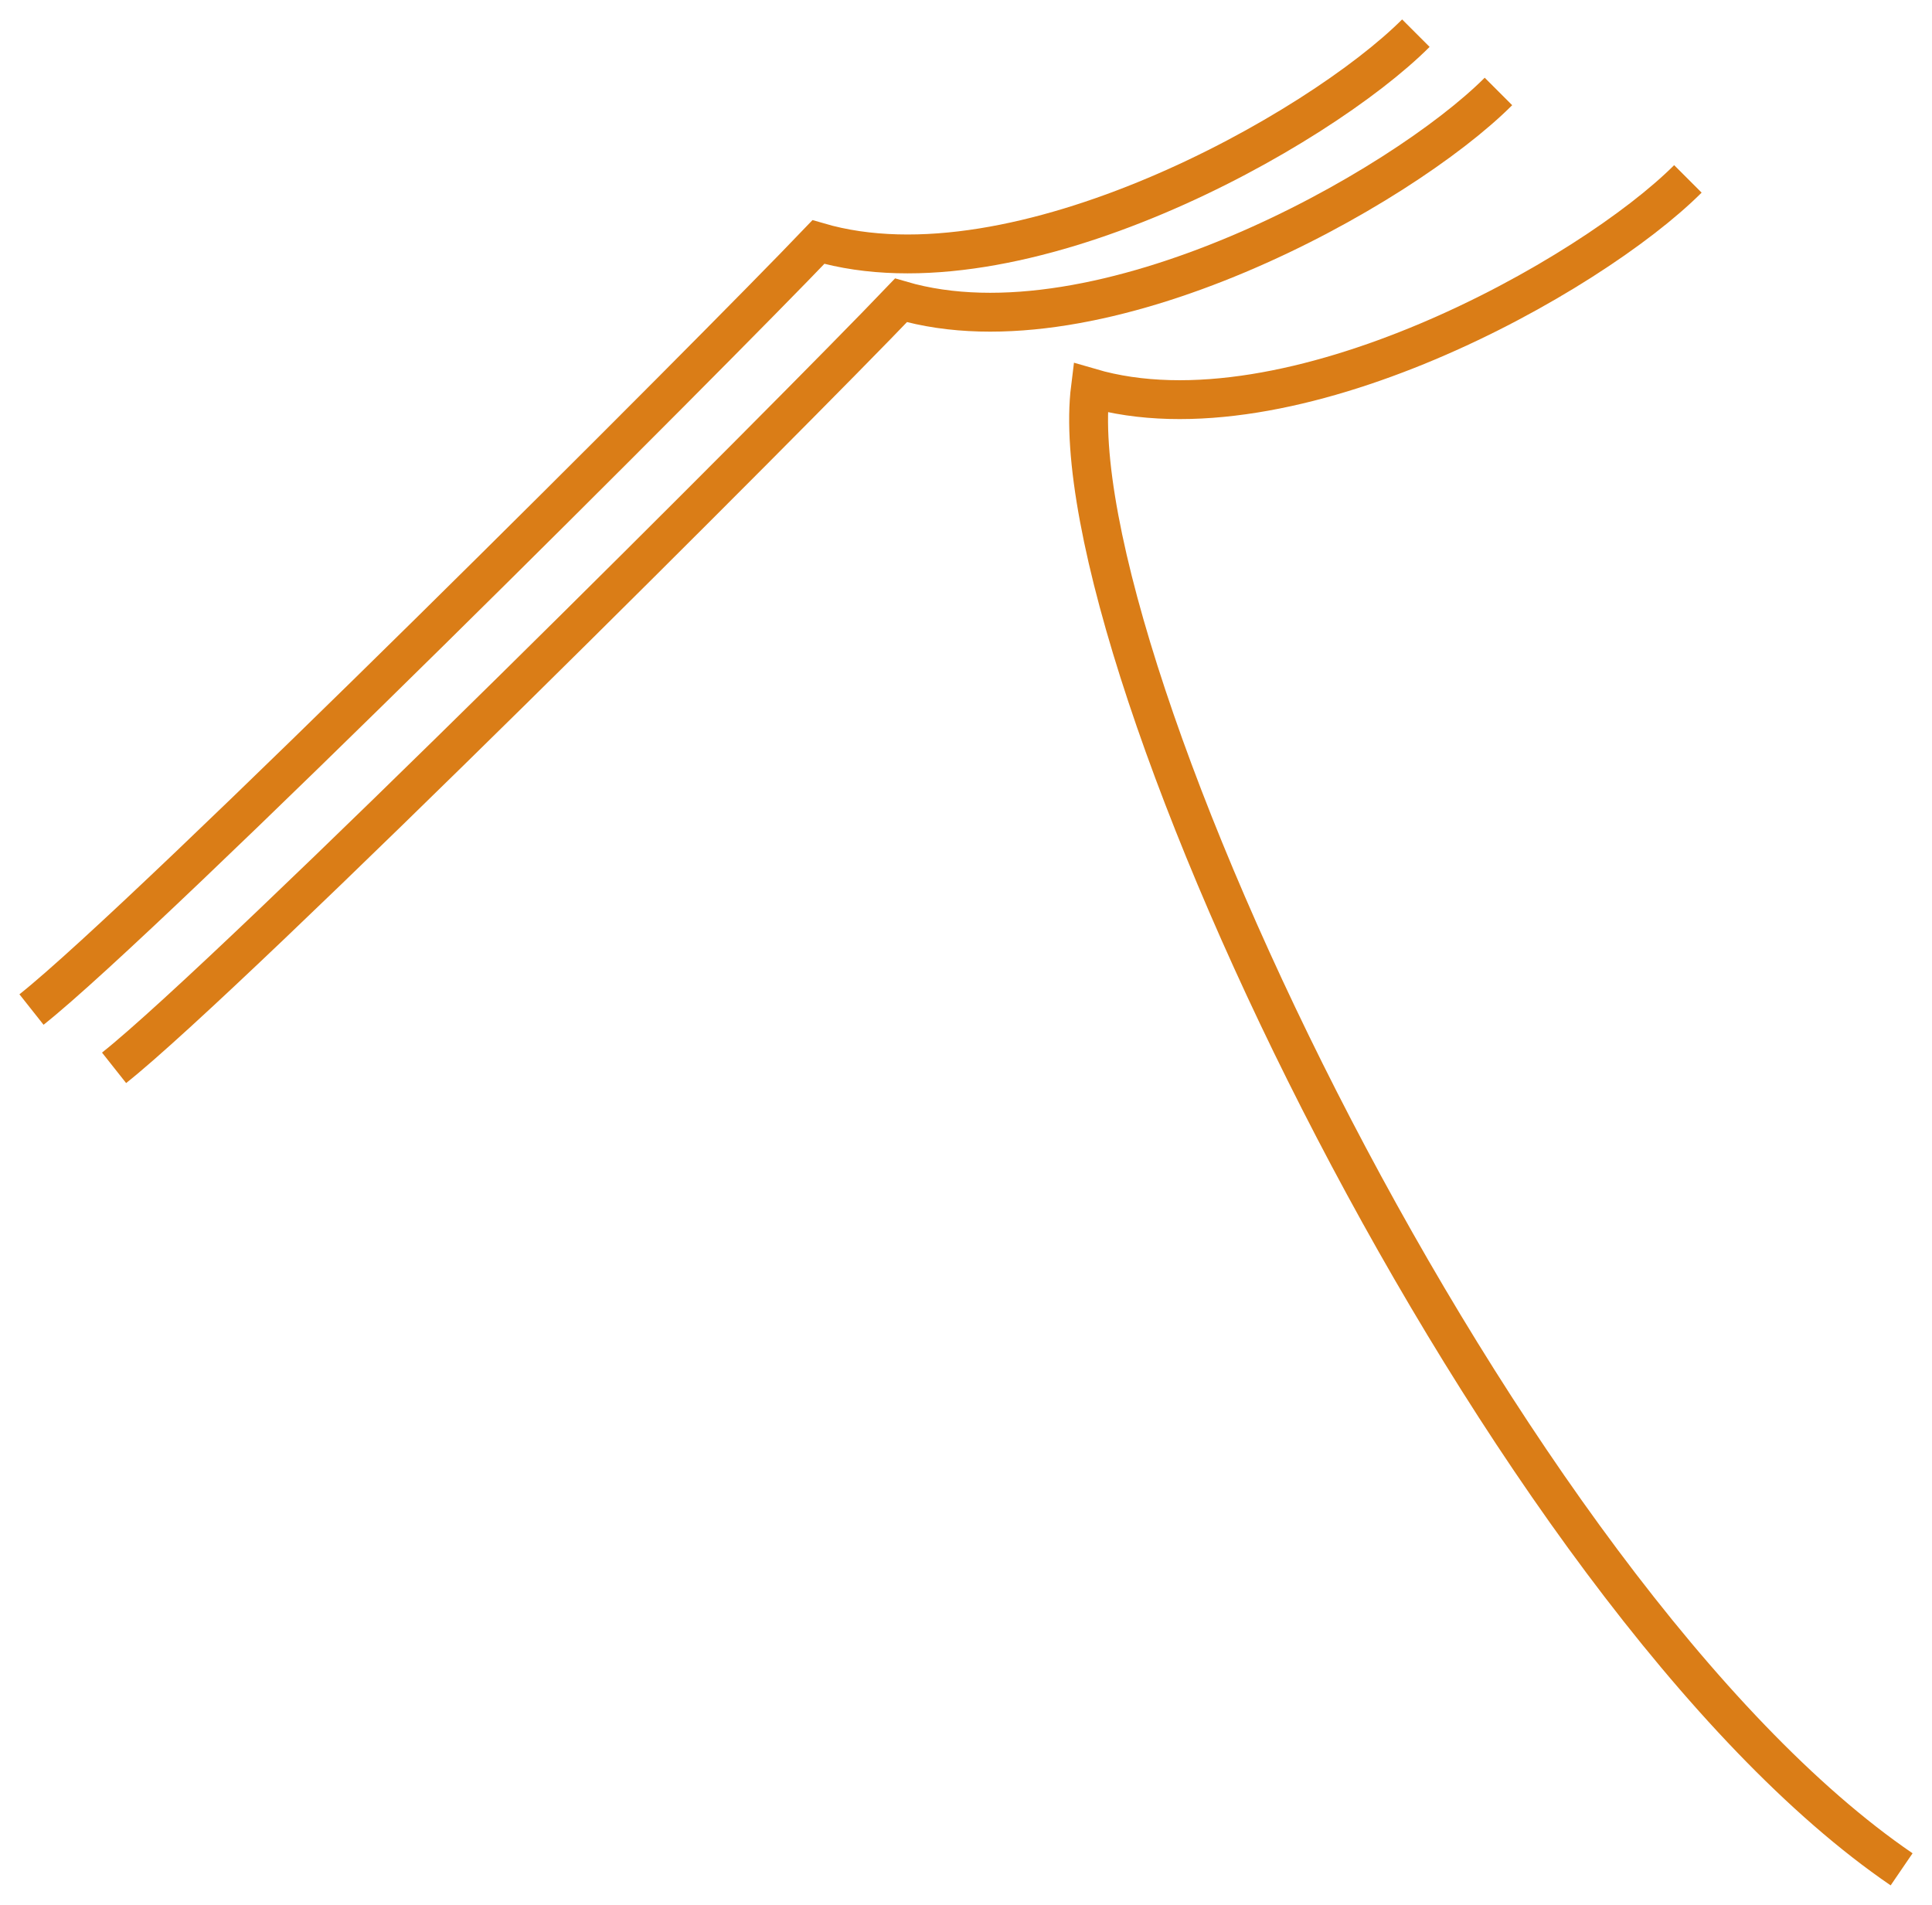 <svg xmlns:dc="http://purl.org/dc/elements/1.1/" xmlns:cc="http://creativecommons.org/ns#" xmlns:rdf="http://www.w3.org/1999/02/22-rdf-syntax-ns#" xmlns="http://www.w3.org/2000/svg" id="svg7845" version="1.1" viewBox="0 0 99.435 98.033" height="98.033" width="99.435"><g transform="translate(-430.47 -681.25)" id="layer1"><g id="g6752" style="display:inline" transform="translate(90.387 449.433)"><path id="path6754-6-5" d="M426.954 241.024c-5 5-20.5 13.75-30.75 10.75-1.75 14 21.25 62.25 41.75 76.25" style="display:inline;fill:none;stroke:#da7d17;stroke-width:2;stroke-linecap:butt;stroke-linejoin:miter;stroke-miterlimit:4;stroke-dasharray:none;stroke-opacity:1"/><path id="path6754-6" d="M417.204 236.524c-5 5-20.5 13.75-30.75 10.75-5.25 5.5-34.5 34.75-40.5 39.5" style="display:inline;fill:none;stroke:#da7d17;stroke-width:2;stroke-linecap:butt;stroke-linejoin:miter;stroke-miterlimit:4;stroke-dasharray:none;stroke-opacity:1"/><path id="path6754" d="M412.954 233.524c-5 5-20.5 13.75-30.75 10.75-5.25 5.5-34.5 34.75-40.5 39.5" style="display:inline;fill:none;stroke:#da7d17;stroke-width:2;stroke-linecap:butt;stroke-linejoin:miter;stroke-miterlimit:4;stroke-dasharray:none;stroke-opacity:1"/></g></g></svg>